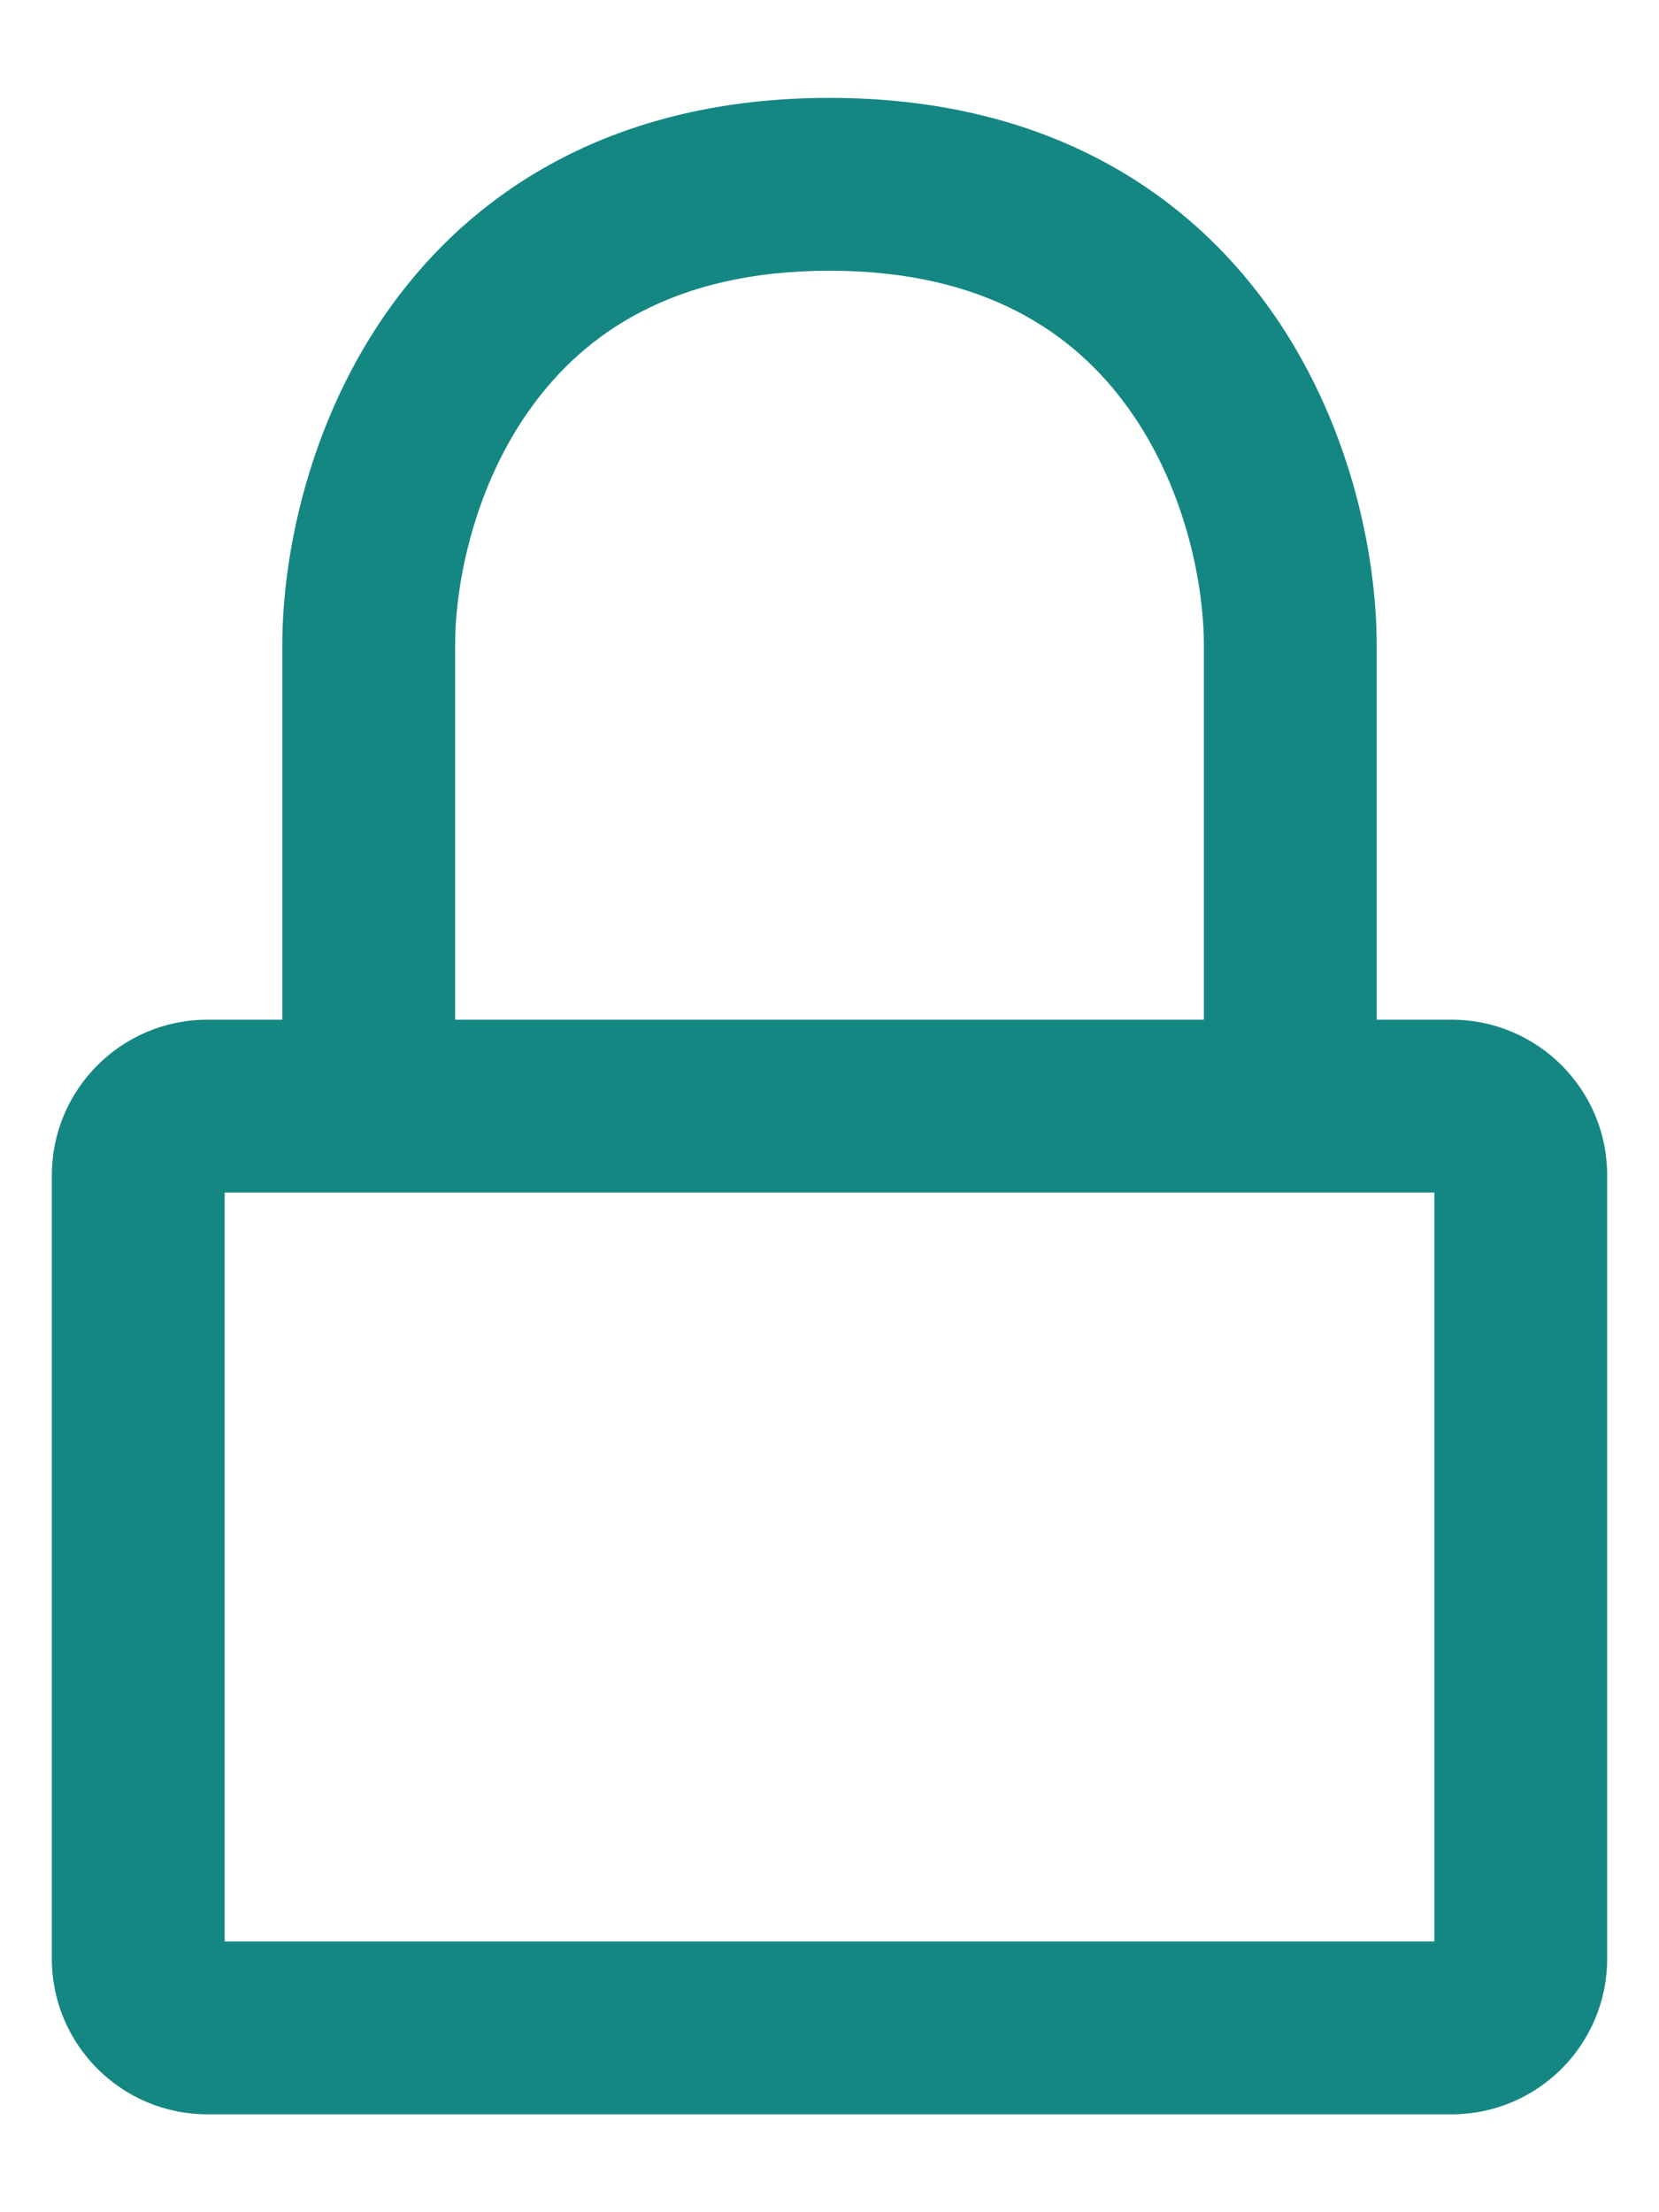 <svg width="12" height="16" viewBox="0 0 12 16" fill="none" xmlns="http://www.w3.org/2000/svg">
<path fill-rule="evenodd" clip-rule="evenodd" d="M2.826 2.218C3.442 1.363 4.463 0.708 6 0.708C7.537 0.708 8.558 1.363 9.174 2.218C9.767 3.042 9.958 4.011 9.958 4.667V7.375H10.5C11.121 7.375 11.625 7.879 11.625 8.5V14.167C11.625 14.788 11.121 15.292 10.5 15.292H1.5C0.879 15.292 0.375 14.788 0.375 14.167V8.5C0.375 7.879 0.879 7.375 1.5 7.375H2.042V4.667C2.042 4.011 2.233 3.042 2.826 2.218ZM3.292 7.375H8.708V4.667C8.708 4.211 8.567 3.514 8.159 2.949C7.775 2.415 7.13 1.958 6 1.958C4.87 1.958 4.225 2.415 3.841 2.949C3.433 3.514 3.292 4.211 3.292 4.667V7.375ZM1.625 8.625V14.042H10.375V8.625H1.625Z" fill="#148783"/>
</svg>
